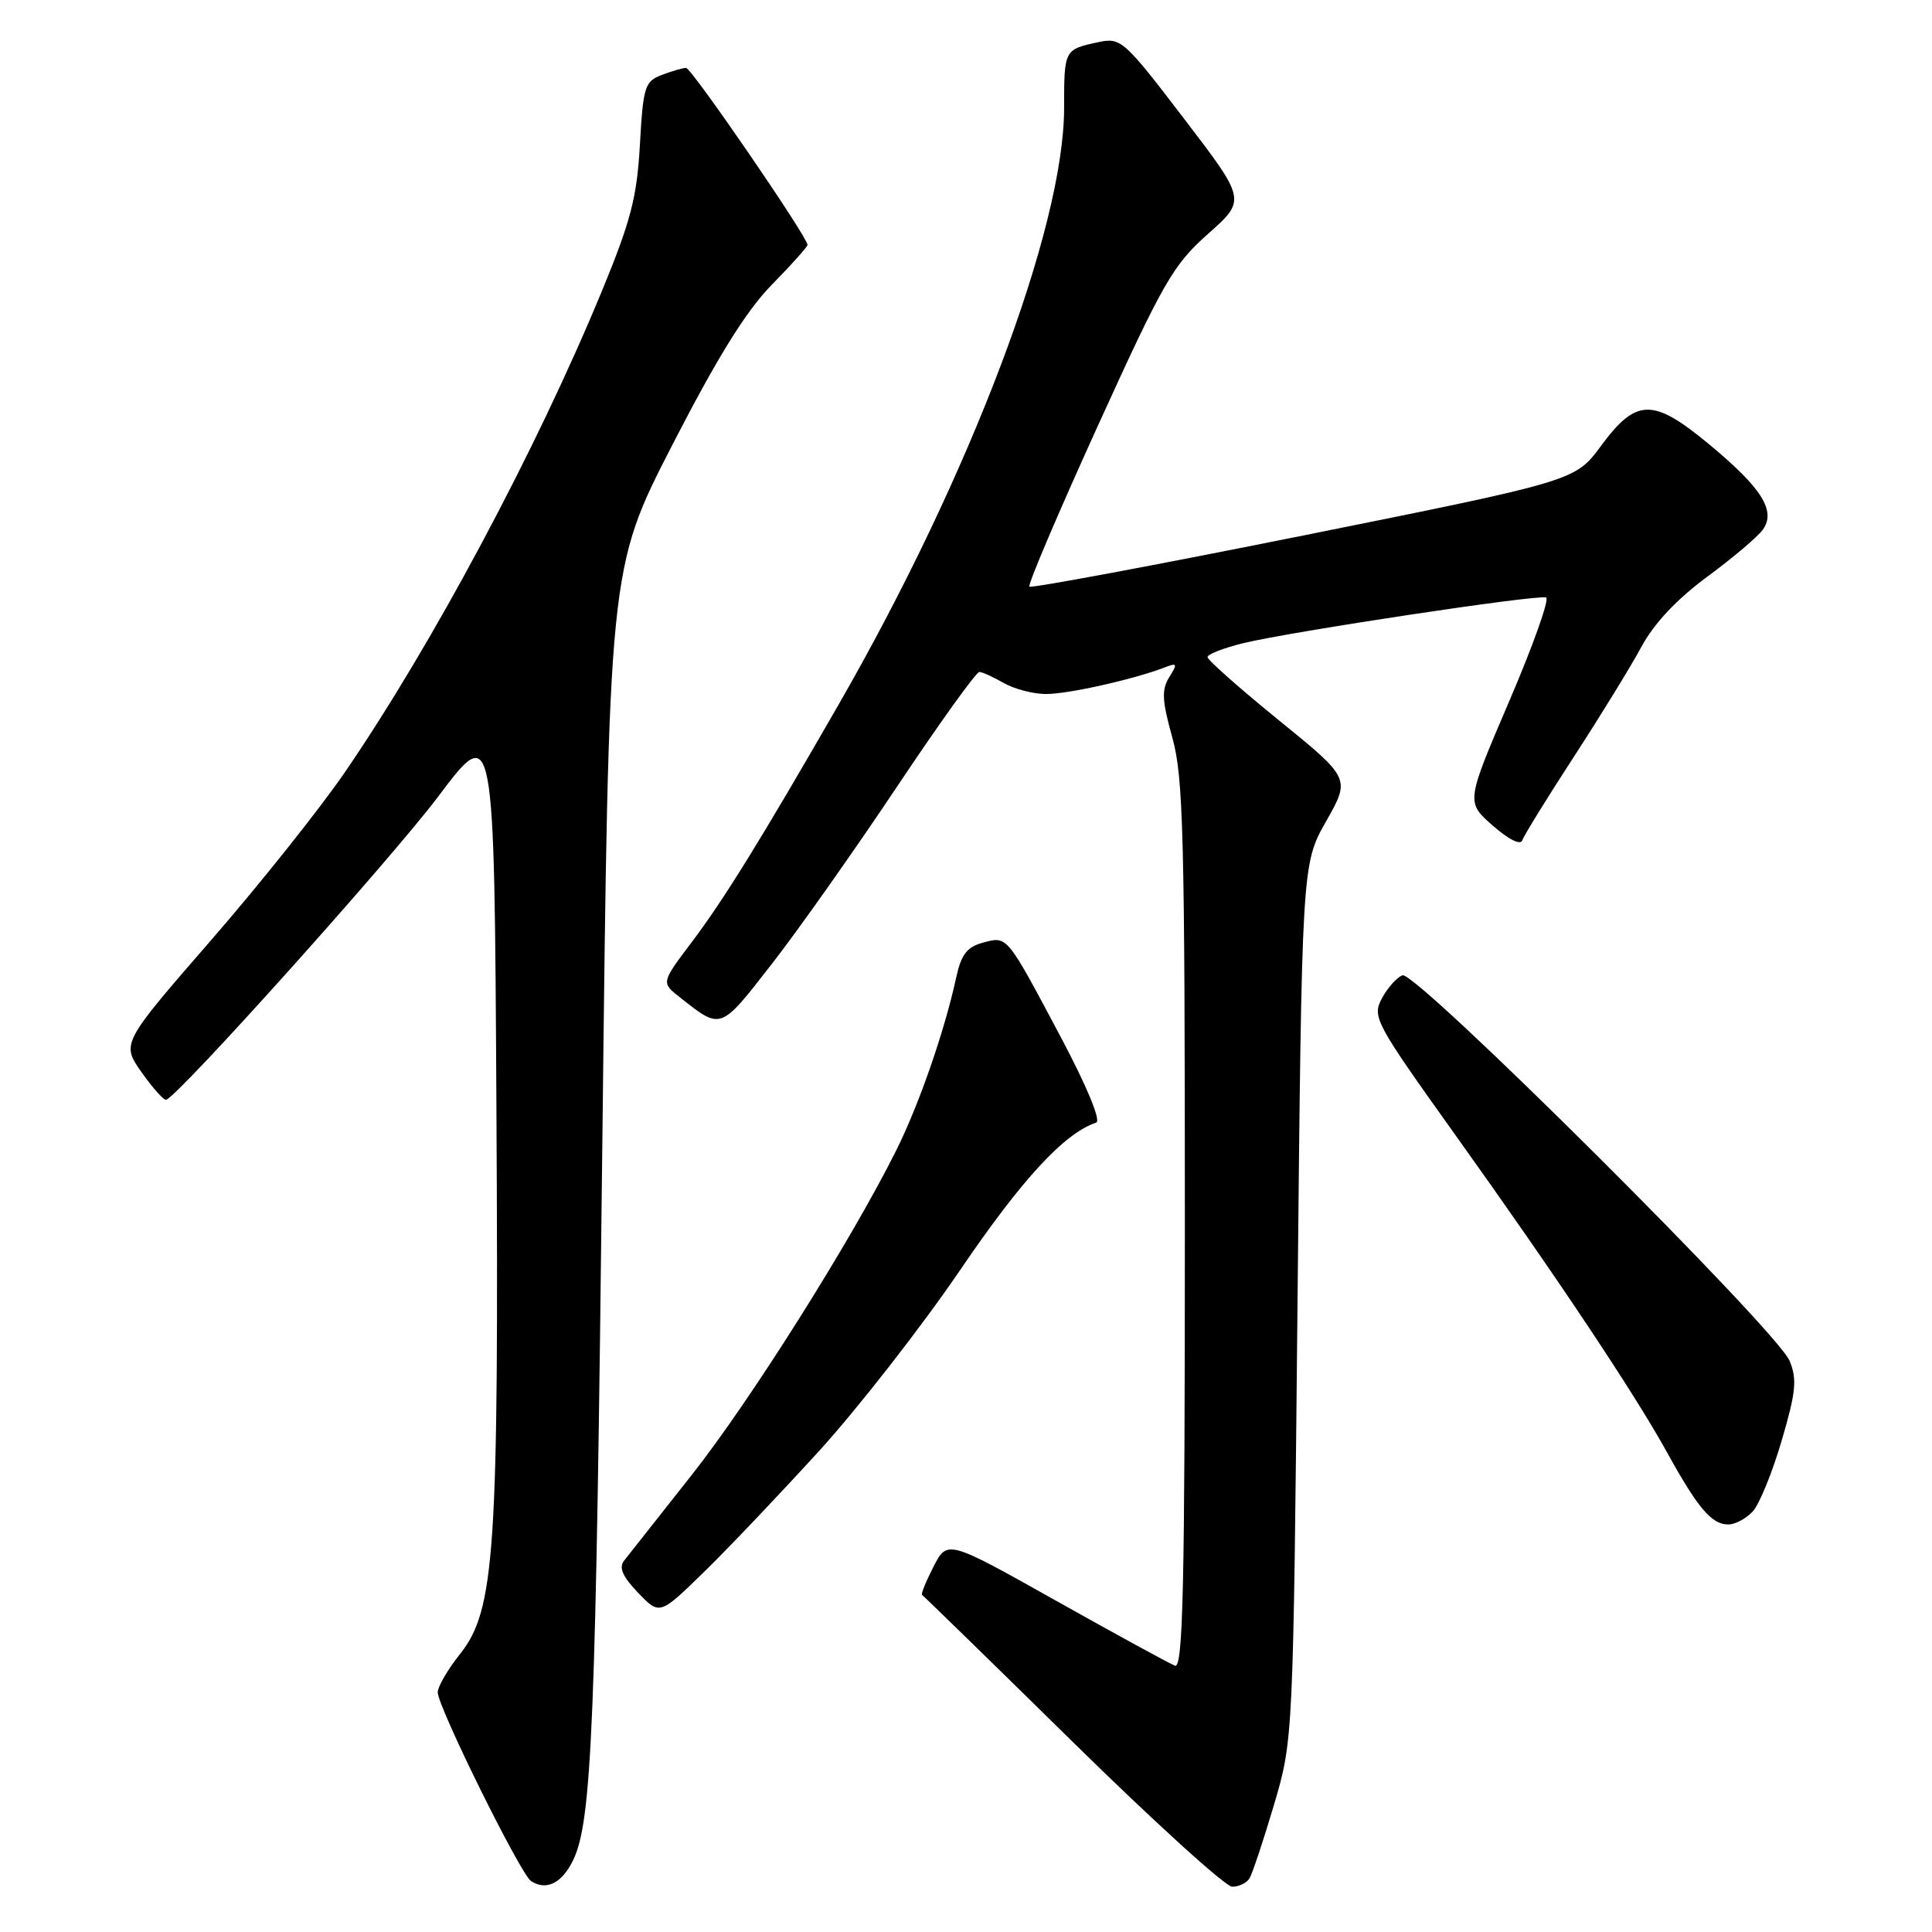 <?xml version="1.0" encoding="UTF-8" standalone="no"?>
<!DOCTYPE svg PUBLIC "-//W3C//DTD SVG 1.1//EN" "http://www.w3.org/Graphics/SVG/1.1/DTD/svg11.dtd" >
<svg xmlns="http://www.w3.org/2000/svg" xmlns:xlink="http://www.w3.org/1999/xlink" version="1.1" viewBox="0 0 256 256">
 <g >
 <path fill="currentColor"
d=" M 75.94 246.49 C 78.44 241.33 78.96 228.60 79.82 150.93 C 80.67 75.35 80.67 75.35 89.08 58.97 C 95.09 47.28 98.86 41.21 102.25 37.75 C 104.86 35.09 107.00 32.70 107.00 32.45 C 107.00 31.40 91.63 9.00 90.91 9.00 C 90.48 9.00 89.03 9.42 87.69 9.93 C 85.44 10.78 85.22 11.48 84.79 19.18 C 84.40 26.16 83.58 29.30 79.73 38.62 C 71.10 59.53 57.40 85.21 45.78 102.21 C 42.51 107.00 34.49 117.08 27.95 124.60 C 16.07 138.27 16.07 138.27 18.78 142.11 C 20.28 144.23 21.74 145.85 22.03 145.73 C 23.94 144.92 51.96 113.67 58.06 105.55 C 65.50 95.66 65.50 95.66 65.78 147.08 C 66.11 205.67 65.59 213.36 60.94 219.19 C 59.32 221.22 58.00 223.50 58.00 224.24 C 58.00 226.15 68.97 248.34 70.36 249.25 C 72.38 250.57 74.45 249.55 75.94 246.49 Z  M 165.56 248.90 C 165.94 248.29 167.40 243.90 168.81 239.15 C 171.36 230.50 171.36 230.50 171.93 172.50 C 172.50 114.50 172.50 114.50 175.72 108.82 C 178.94 103.14 178.94 103.14 169.47 95.45 C 164.26 91.22 160.00 87.44 160.00 87.07 C 160.00 86.69 162.14 85.86 164.75 85.22 C 171.10 83.68 203.77 78.75 204.87 79.17 C 205.34 79.35 203.15 85.53 199.99 92.89 C 194.25 106.28 194.25 106.28 197.79 109.39 C 199.93 111.26 201.49 112.04 201.72 111.33 C 201.94 110.69 204.99 105.74 208.51 100.33 C 212.03 94.92 216.07 88.35 217.48 85.73 C 219.17 82.60 222.19 79.39 226.23 76.41 C 229.63 73.91 232.95 71.09 233.61 70.15 C 235.35 67.66 233.41 64.61 226.37 58.79 C 219.01 52.71 216.81 52.75 212.12 59.11 C 208.72 63.71 208.72 63.71 172.77 70.94 C 153.00 74.91 136.63 77.97 136.40 77.73 C 136.16 77.49 140.25 67.90 145.48 56.40 C 154.15 37.35 155.44 35.10 160.06 31.00 C 165.13 26.50 165.13 26.50 156.88 15.71 C 148.95 5.33 148.52 4.95 145.57 5.58 C 141.00 6.56 141.00 6.55 141.00 14.31 C 140.99 30.22 128.60 62.99 111.04 93.50 C 100.82 111.27 95.94 119.16 91.65 124.85 C 87.61 130.20 87.61 130.20 90.06 132.13 C 95.60 136.50 95.38 136.58 102.26 127.74 C 105.79 123.21 113.25 112.64 118.85 104.25 C 124.45 95.86 129.36 89.02 129.77 89.04 C 130.17 89.05 131.62 89.71 133.00 90.50 C 134.38 91.29 136.87 91.95 138.54 91.96 C 141.40 92.00 150.24 90.02 154.35 88.43 C 155.99 87.79 156.06 87.94 154.93 89.73 C 153.90 91.40 153.97 92.82 155.33 97.70 C 156.80 102.93 157.00 110.61 157.00 162.42 C 157.00 210.41 156.76 221.12 155.69 220.71 C 154.97 220.44 147.89 216.57 139.96 212.12 C 125.53 204.02 125.53 204.02 123.69 207.60 C 122.68 209.58 122.00 211.26 122.18 211.34 C 122.35 211.43 131.31 220.16 142.08 230.75 C 152.85 241.34 162.39 250.00 163.27 250.00 C 164.16 250.00 165.19 249.50 165.56 248.90 Z  M 108.59 192.20 C 113.74 186.53 122.13 175.77 127.23 168.28 C 135.42 156.23 141.03 150.16 145.25 148.75 C 145.92 148.53 144.03 143.96 140.57 137.44 C 133.31 123.79 133.52 124.03 130.23 124.91 C 128.12 125.48 127.36 126.48 126.69 129.57 C 125.14 136.69 121.77 146.40 118.72 152.50 C 112.75 164.46 99.35 185.72 91.61 195.50 C 87.26 201.00 83.25 206.08 82.70 206.79 C 81.97 207.71 82.49 208.90 84.55 211.05 C 87.41 214.03 87.41 214.03 93.31 208.27 C 96.56 205.10 103.43 197.86 108.59 192.20 Z  M 232.27 200.25 C 233.14 199.29 234.86 195.06 236.09 190.86 C 237.98 184.43 238.14 182.76 237.13 180.32 C 235.45 176.26 187.56 128.57 185.83 129.23 C 185.08 129.52 183.85 130.90 183.10 132.31 C 181.80 134.75 182.20 135.49 192.69 150.18 C 206.27 169.17 216.59 184.64 220.92 192.50 C 224.98 199.85 226.81 202.00 229.00 202.00 C 229.93 202.00 231.40 201.21 232.27 200.25 Z "/>
</g>
</svg>